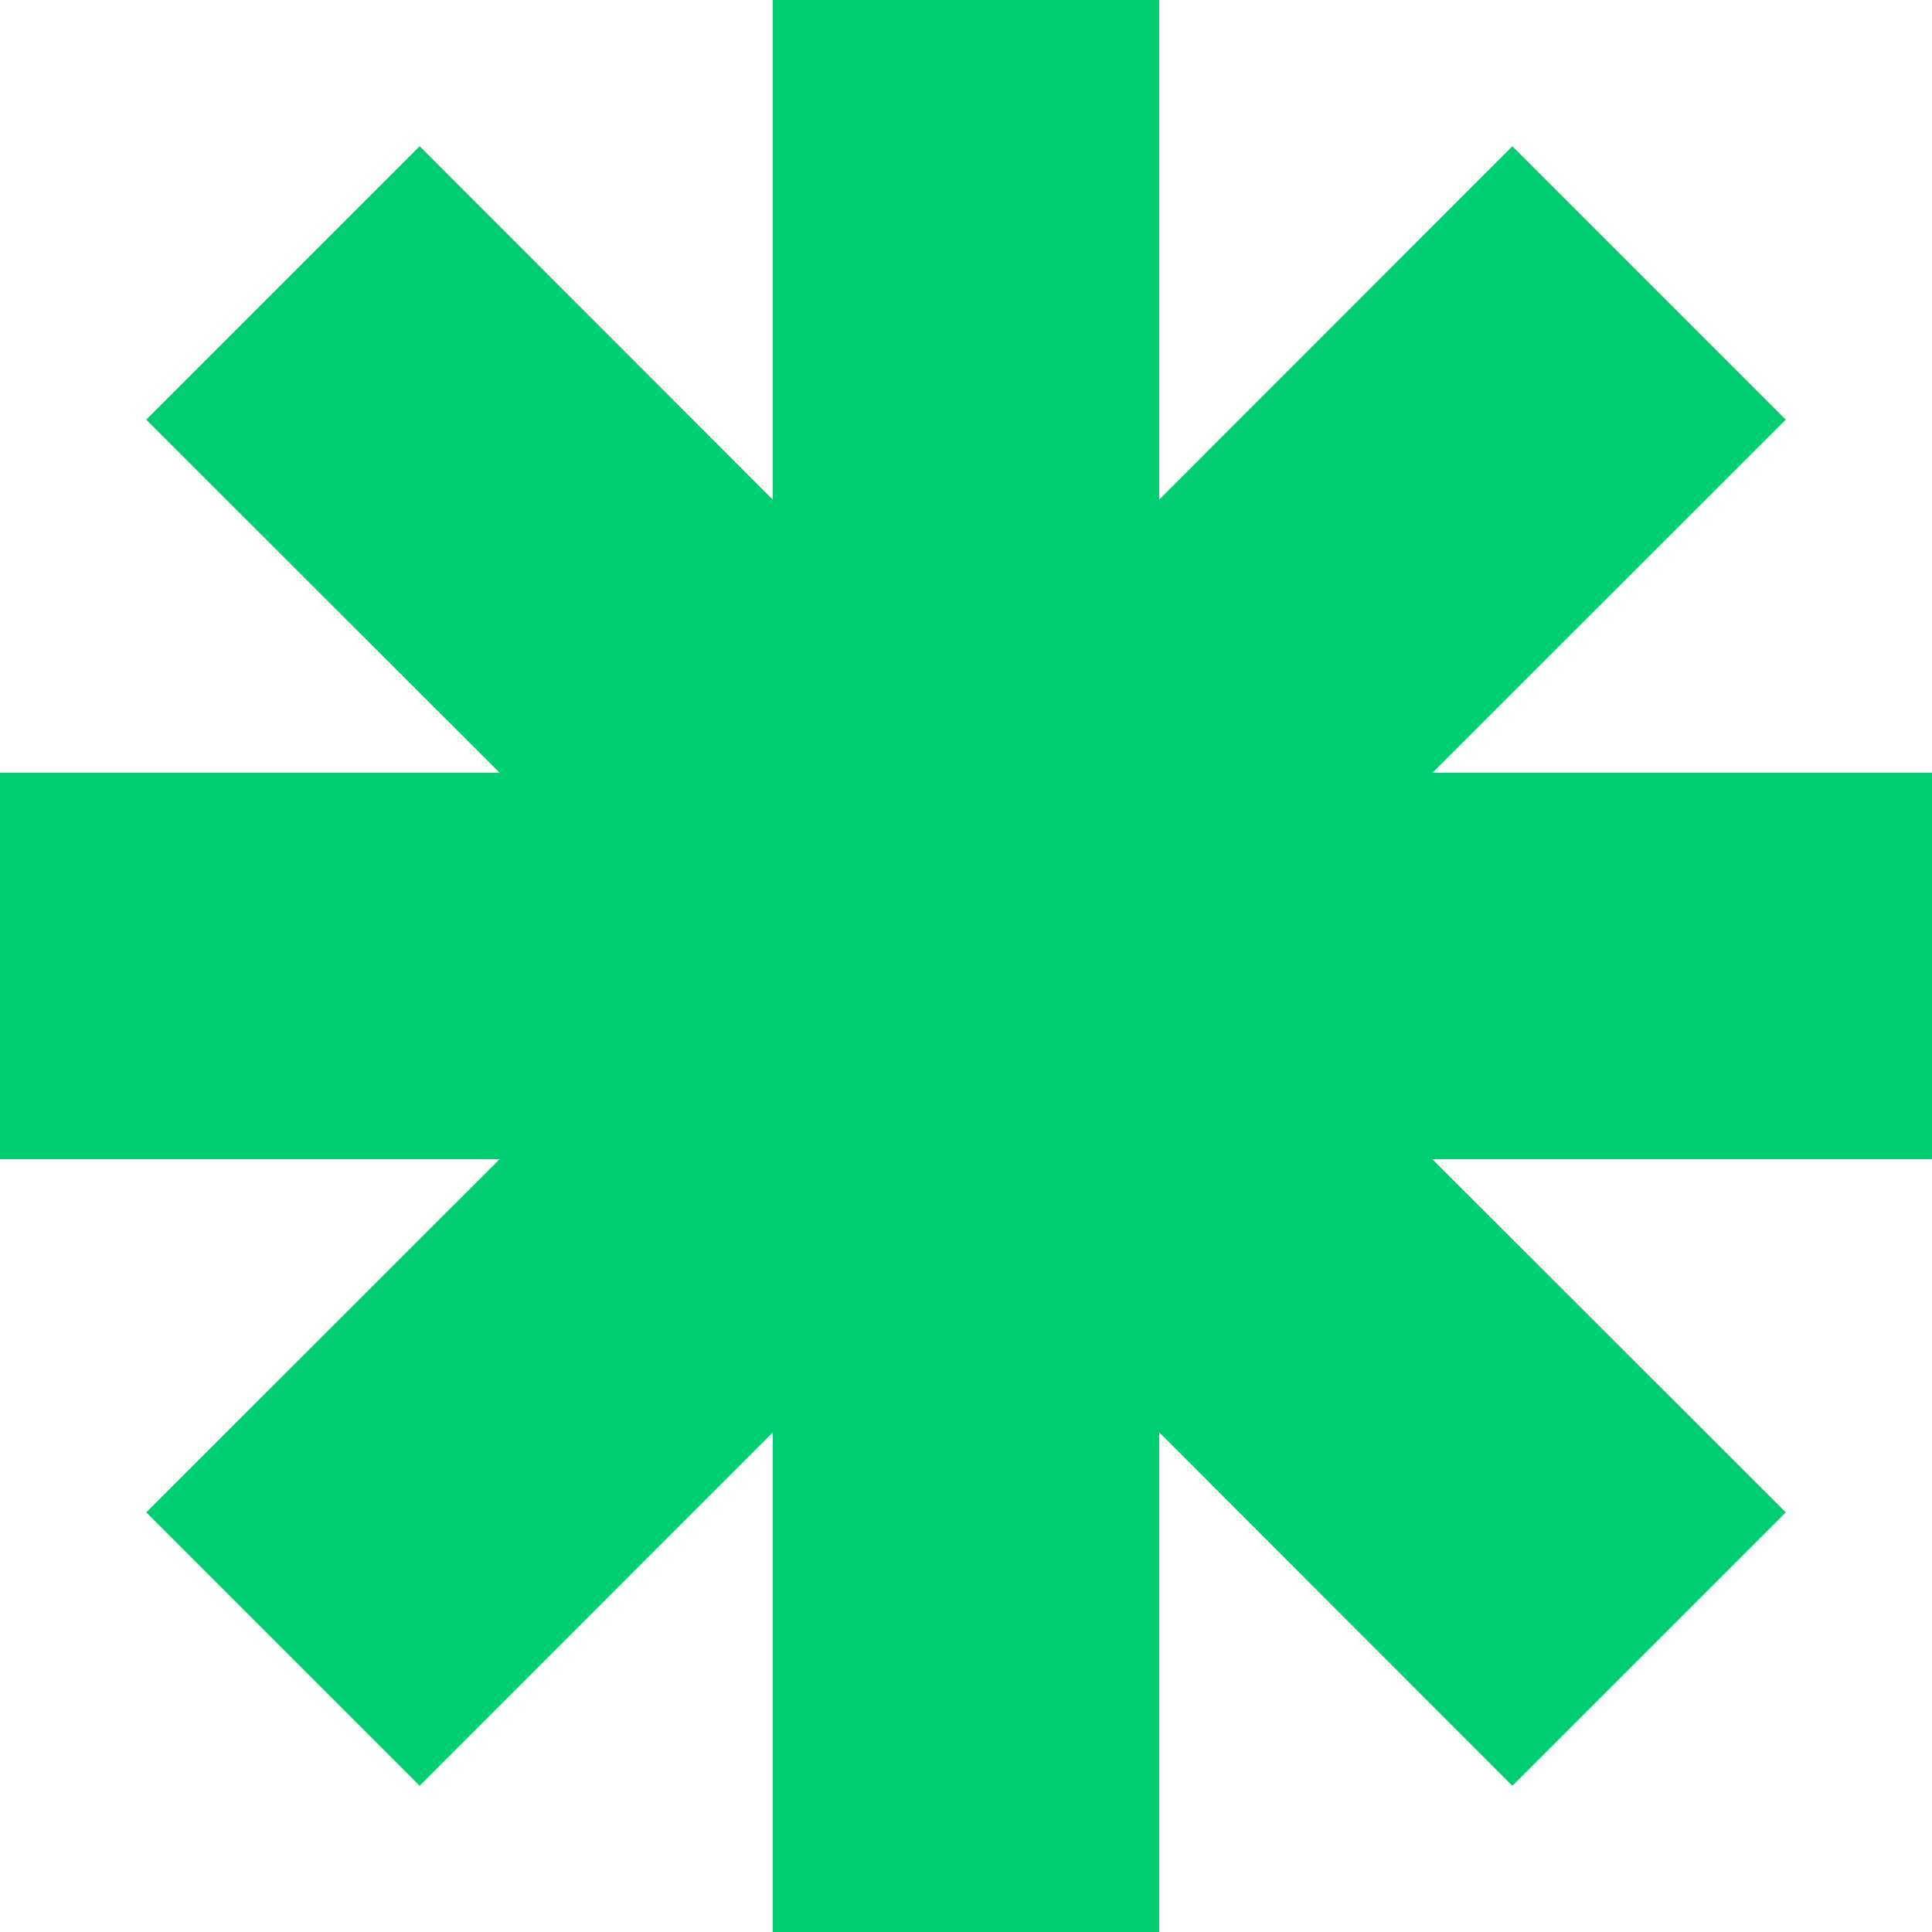 <svg width="10" height="10" viewBox="0 0 10 10" fill="none" xmlns="http://www.w3.org/2000/svg">
    <path fill-rule="evenodd" clip-rule="evenodd"
        d="M6 0H4V2.586L2.172 0.757L0.757 2.172L2.586 4H0V6H2.586L0.757 7.828L2.172 9.243L4 7.414V10H6V7.414L7.828 9.243L9.243 7.828L7.414 6H10V4H7.414L9.243 2.172L7.828 0.757L6 2.586V0Z"
        fill="#00CE72" />
</svg>
